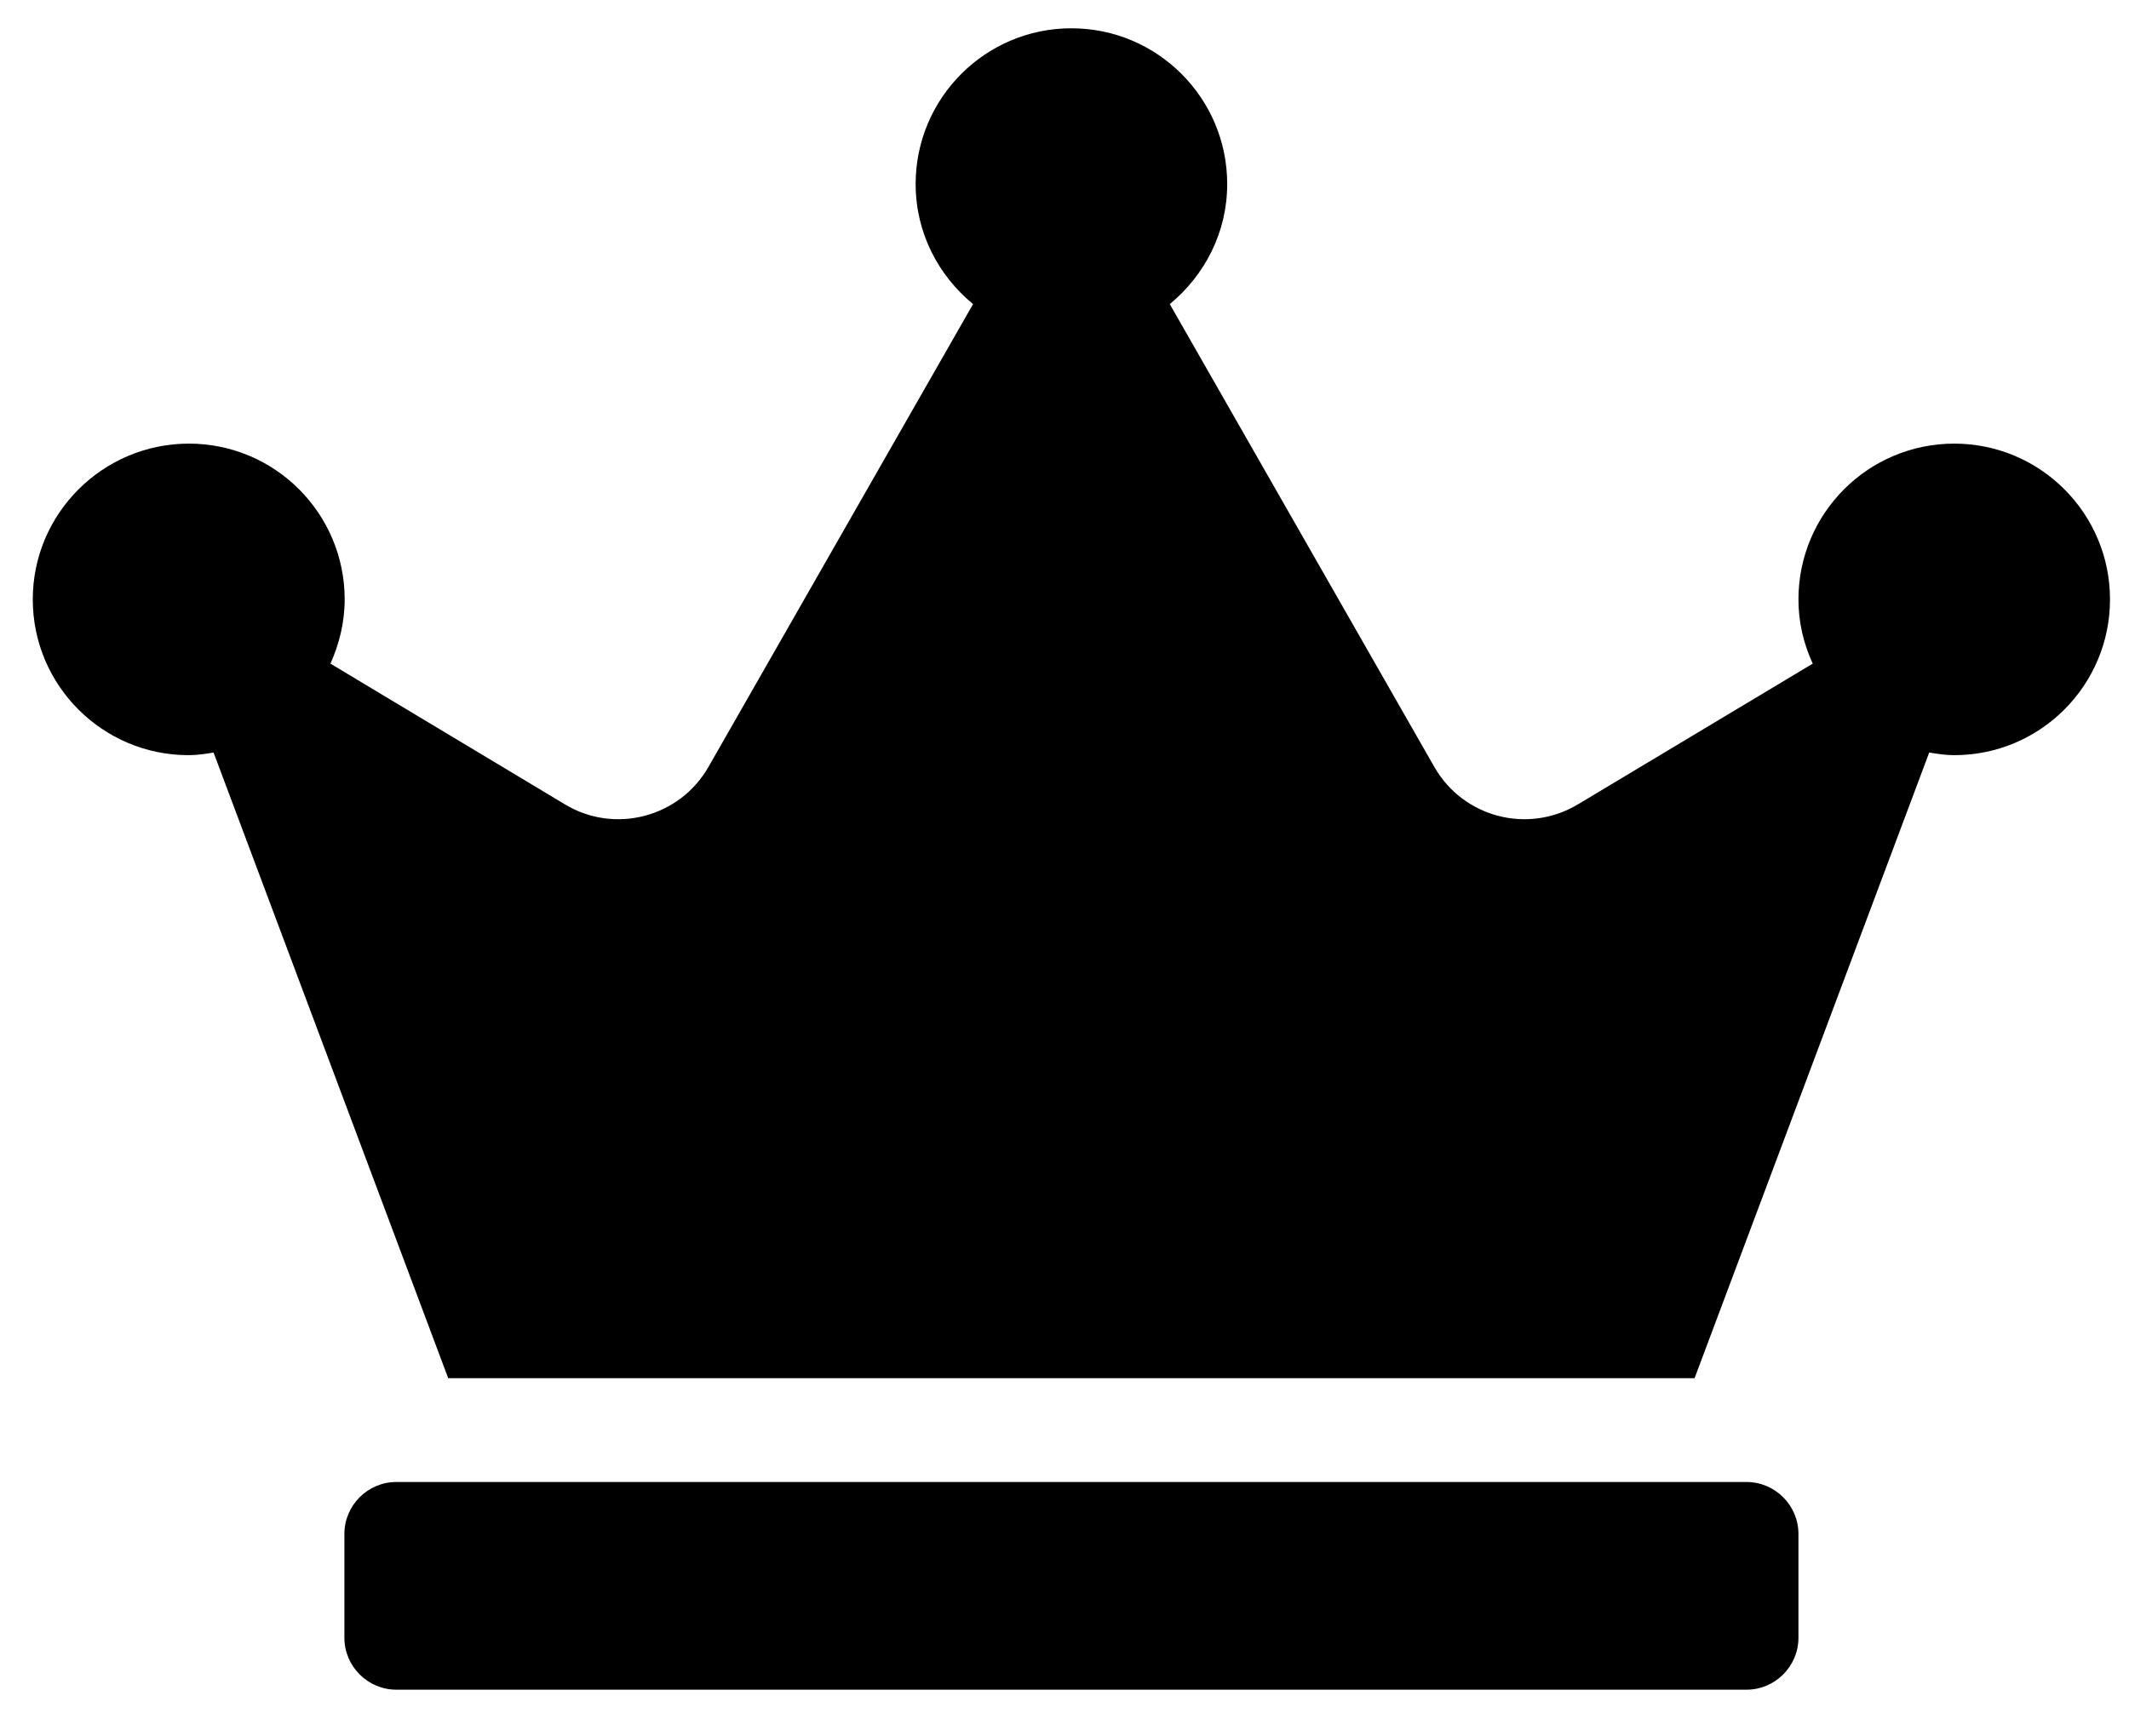 <svg width="38" height="31" viewBox="0 0 38 31" fill="none" xmlns="http://www.w3.org/2000/svg">
<g clip-path="url(#clip0_201_5499)">
<path d="M31.173 26.458H7.074C6.564 26.458 6.147 26.875 6.147 27.385V29.239C6.147 29.749 6.564 30.166 7.074 30.166H31.173C31.683 30.166 32.1 29.749 32.1 29.239V27.385C32.1 26.875 31.683 26.458 31.173 26.458ZM34.881 7.92C33.345 7.92 32.1 9.166 32.1 10.701C32.1 11.112 32.193 11.495 32.355 11.848L28.161 14.362C27.268 14.895 26.116 14.594 25.6 13.69L20.879 5.429C21.498 4.919 21.904 4.155 21.904 3.286C21.904 1.751 20.658 0.505 19.123 0.505C17.588 0.505 16.343 1.751 16.343 3.286C16.343 4.155 16.748 4.919 17.368 5.429L12.646 13.69C12.131 14.594 10.972 14.895 10.086 14.362L5.898 11.848C6.054 11.5 6.152 11.112 6.152 10.701C6.152 9.166 4.907 7.92 3.372 7.92C1.837 7.92 0.585 9.166 0.585 10.701C0.585 12.236 1.831 13.482 3.366 13.482C3.517 13.482 3.667 13.459 3.812 13.435L8 24.605H30.246L34.434 13.435C34.579 13.459 34.73 13.482 34.881 13.482C36.416 13.482 37.661 12.236 37.661 10.701C37.661 9.166 36.416 7.92 34.881 7.92Z" fill="black"/>
</g>
<defs>
<clipPath id="clip0_201_5499">
<rect width="37.076" height="29.661" fill="white" transform="translate(0.585 0.505)"/>
</clipPath>
</defs>
</svg>
